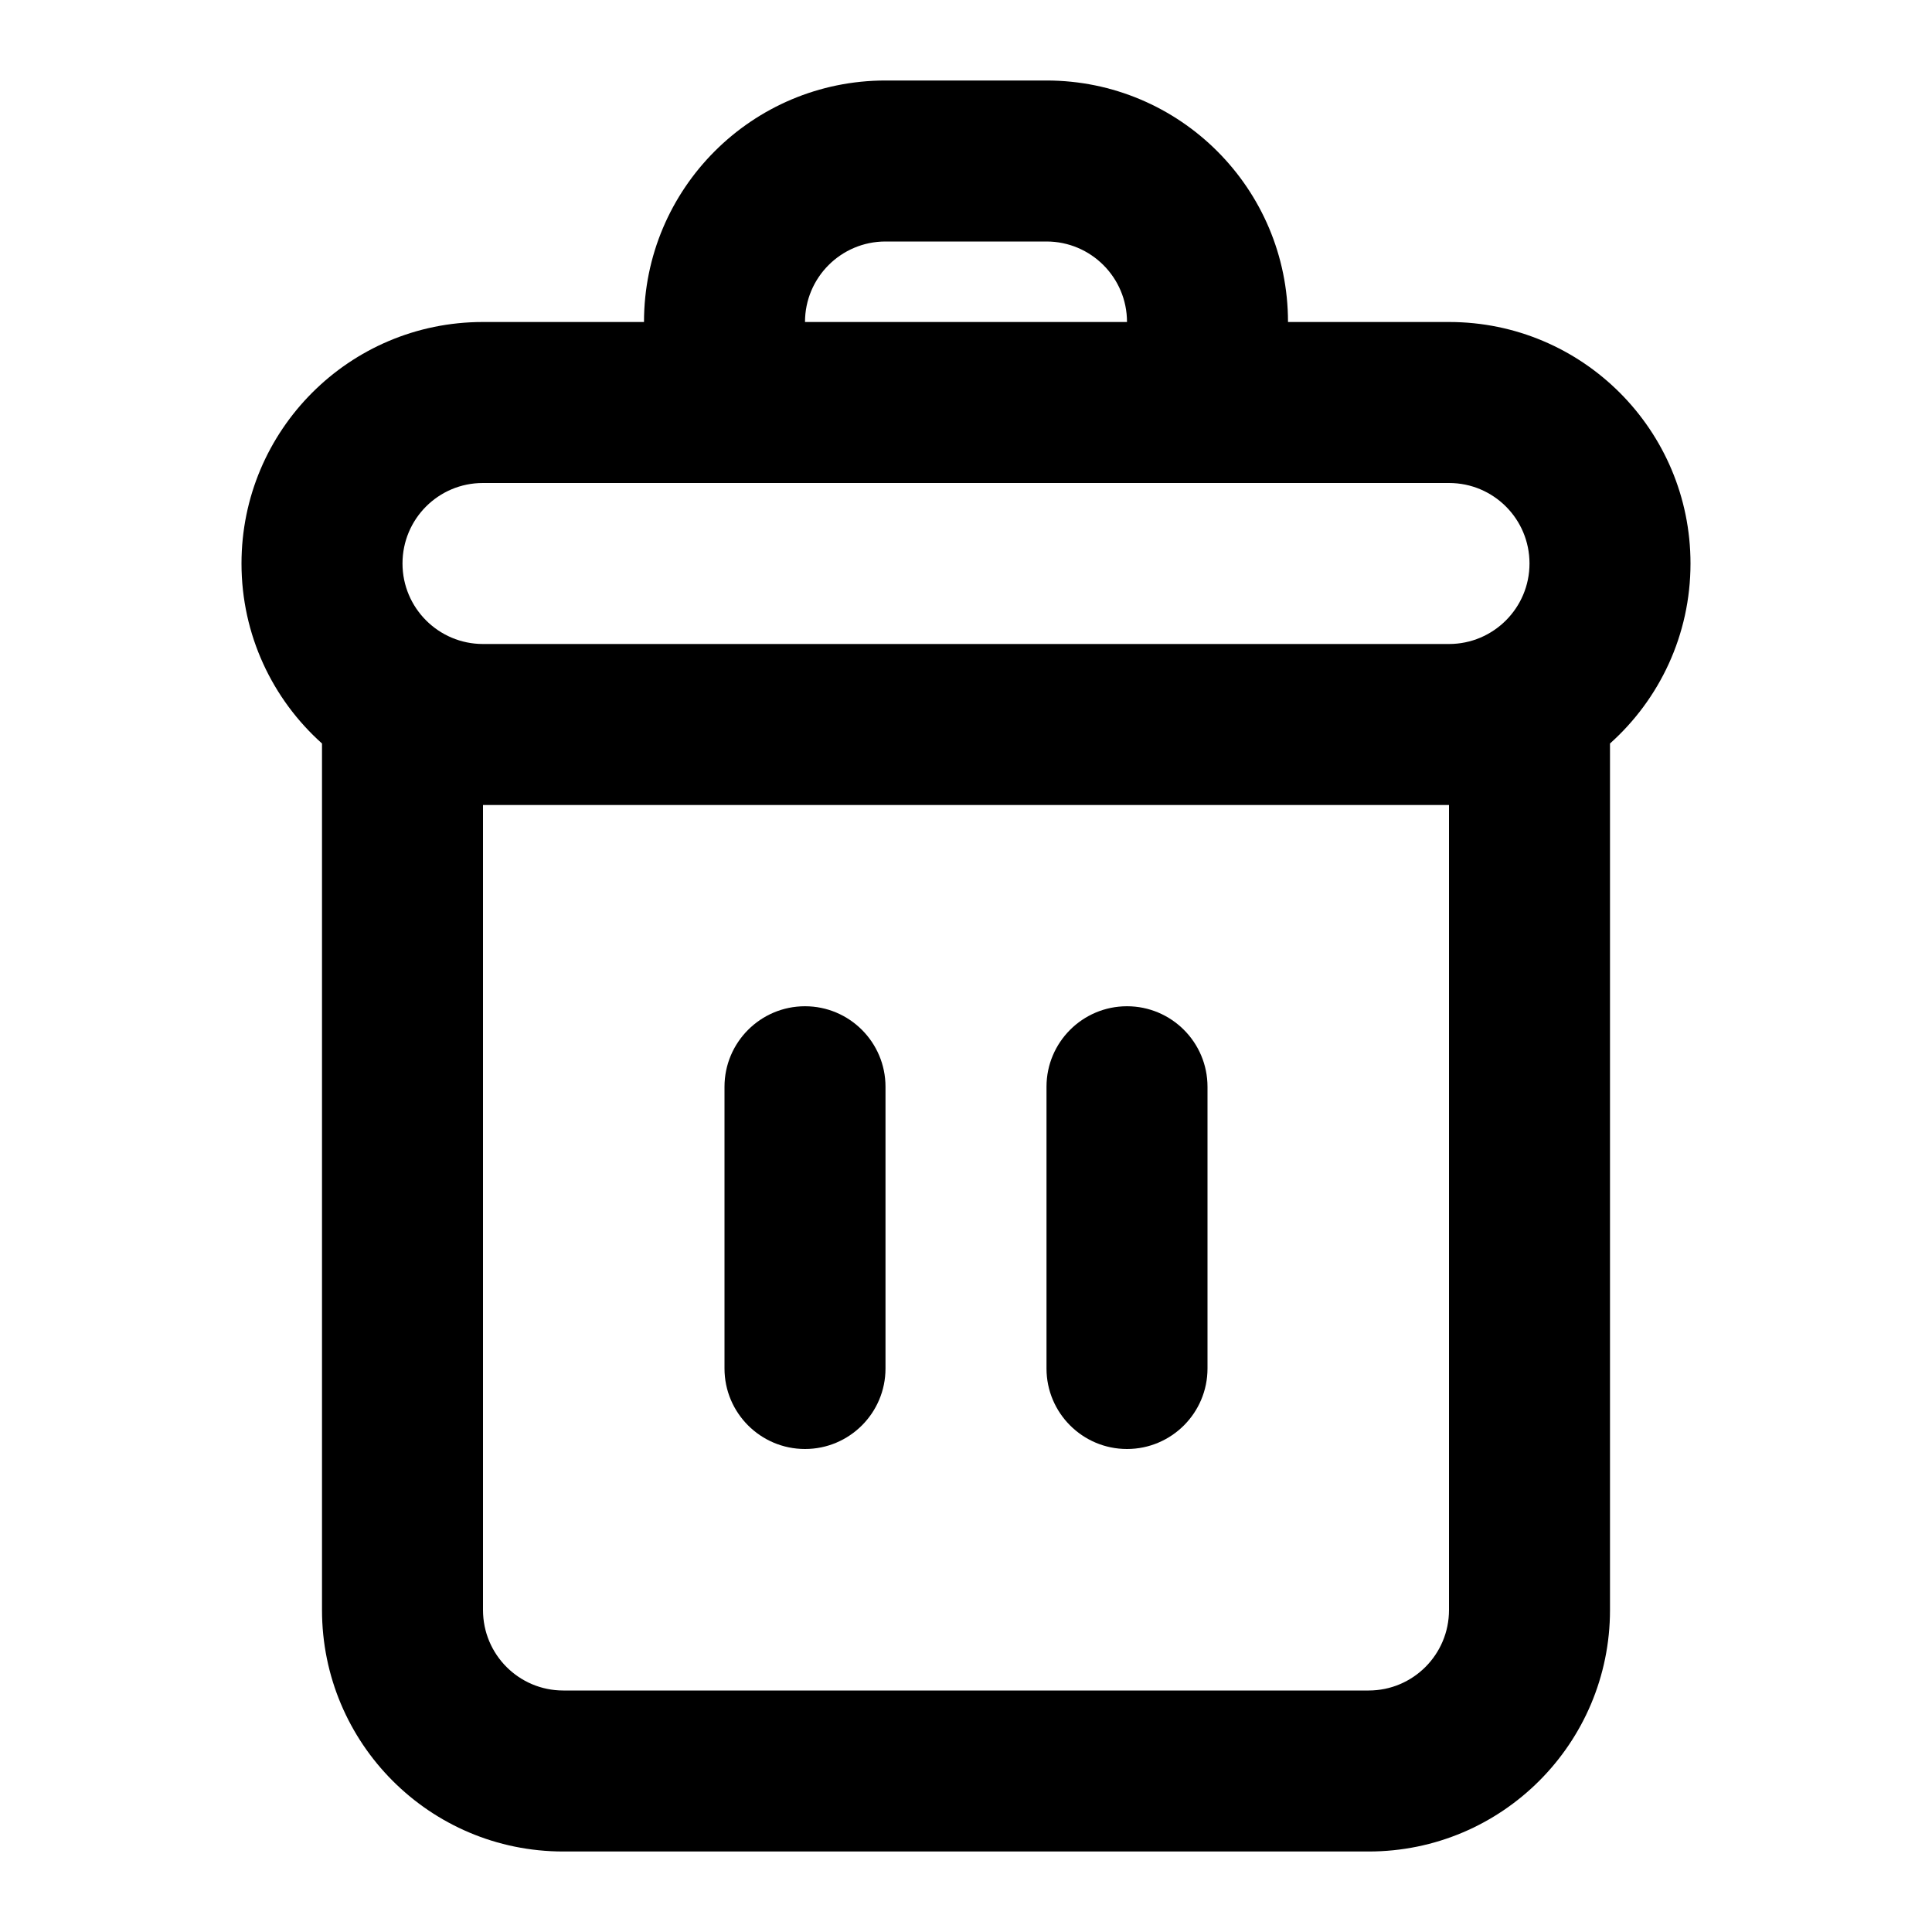 <svg width="24" height="24" viewBox="0 0 24 24" fill="none" xmlns="http://www.w3.org/2000/svg">
<path fill-rule="evenodd" clip-rule="evenodd" d="M16 4L18.001 4C19.659 4 21 5.344 21 7C21 7.888 20.614 8.687 20 9.236V20C20 21.656 18.659 23 17.002 23H6.997C5.338 23 4 21.655 4 20L4 9.236C3.386 8.687 3 7.888 3 7C3 5.344 4.34 4 5.998 4H8C8 2.343 9.343 1 11 1H12H13C14.657 1 16 2.343 16 4ZM10 4L14 4C14 3.448 13.552 3 13 3H12L11 3C10.448 3 10 3.448 10 4ZM6 20L6 10H18L18 20C18 20.553 17.553 21 17.002 21H6.997C6.447 21 6 20.554 6 20ZM5 7C5 7.552 5.448 8 6 8H18C18.552 8 19 7.552 19 7C19 6.447 18.553 6 18.001 6H5.998C5.447 6 5 6.446 5 7ZM11 13.5C11 12.948 10.552 12.5 10 12.5C9.448 12.5 9 12.948 9 13.5L9 17C9 17.552 9.448 18 10 18C10.552 18 11 17.552 11 17L11 13.5ZM14 12.5C14.552 12.5 15 12.948 15 13.5V17C15 17.552 14.552 18 14 18C13.448 18 13 17.552 13 17V13.5C13 12.948 13.448 12.5 14 12.5Z" fill="black"/>
</svg>